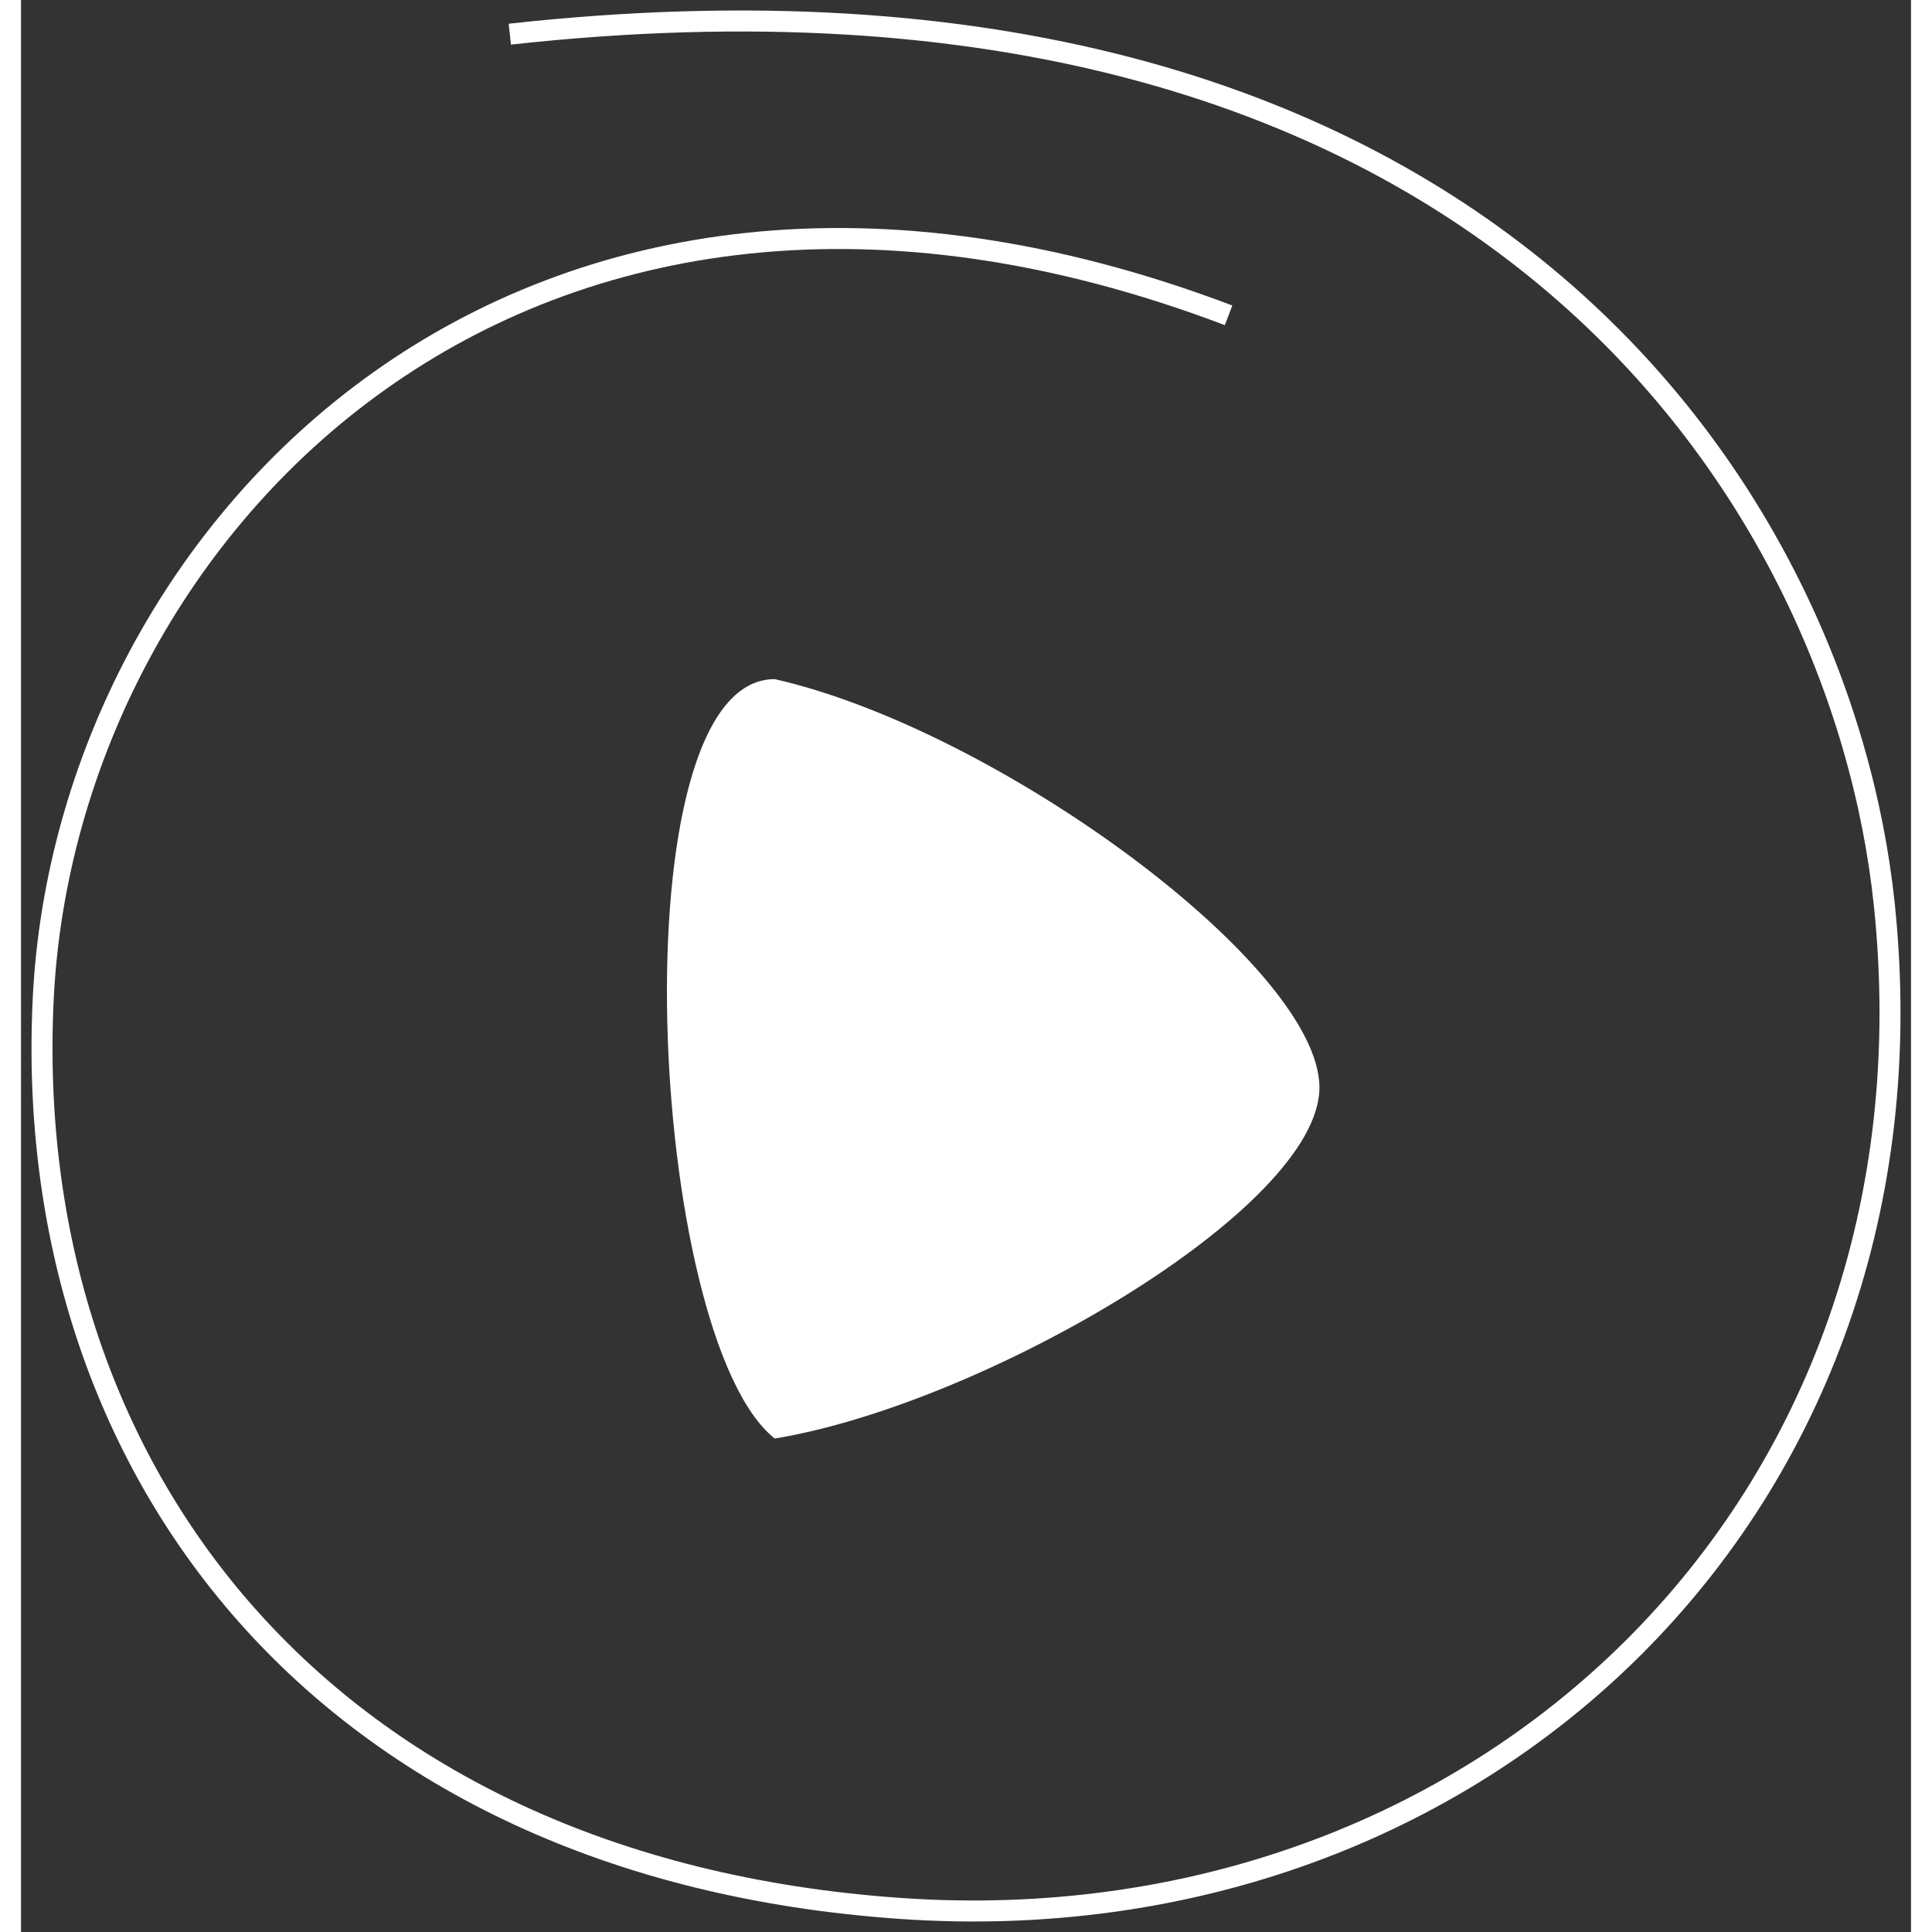 <svg width="90" height="90" viewBox="0 0 90 92" fill="none" xmlns="http://www.w3.org/2000/svg">
  <rect x="0" y="0" width="90" height="92" fill="#333333" stroke="none"/>
  <path
    d="M61.83 51.786C61.83 46 46.517 34.75 35.891 32.339C28.311 32.339 29.828 63.679 35.89 68.5C45.759 66.893 61.83 57.571 61.83 51.786Z"
    fill="white" />
  <path
    d="M57.504 15.015C23.878 2.264 2.166 25.215 1.06 47.528C-0.047 69.841 14.27 88.967 41.891 90.879C69.513 92.792 91.73 71.754 88.728 43.066C86.694 23.637 69.513 -3.473 23.277 1.627"
    stroke="white" />
</svg>